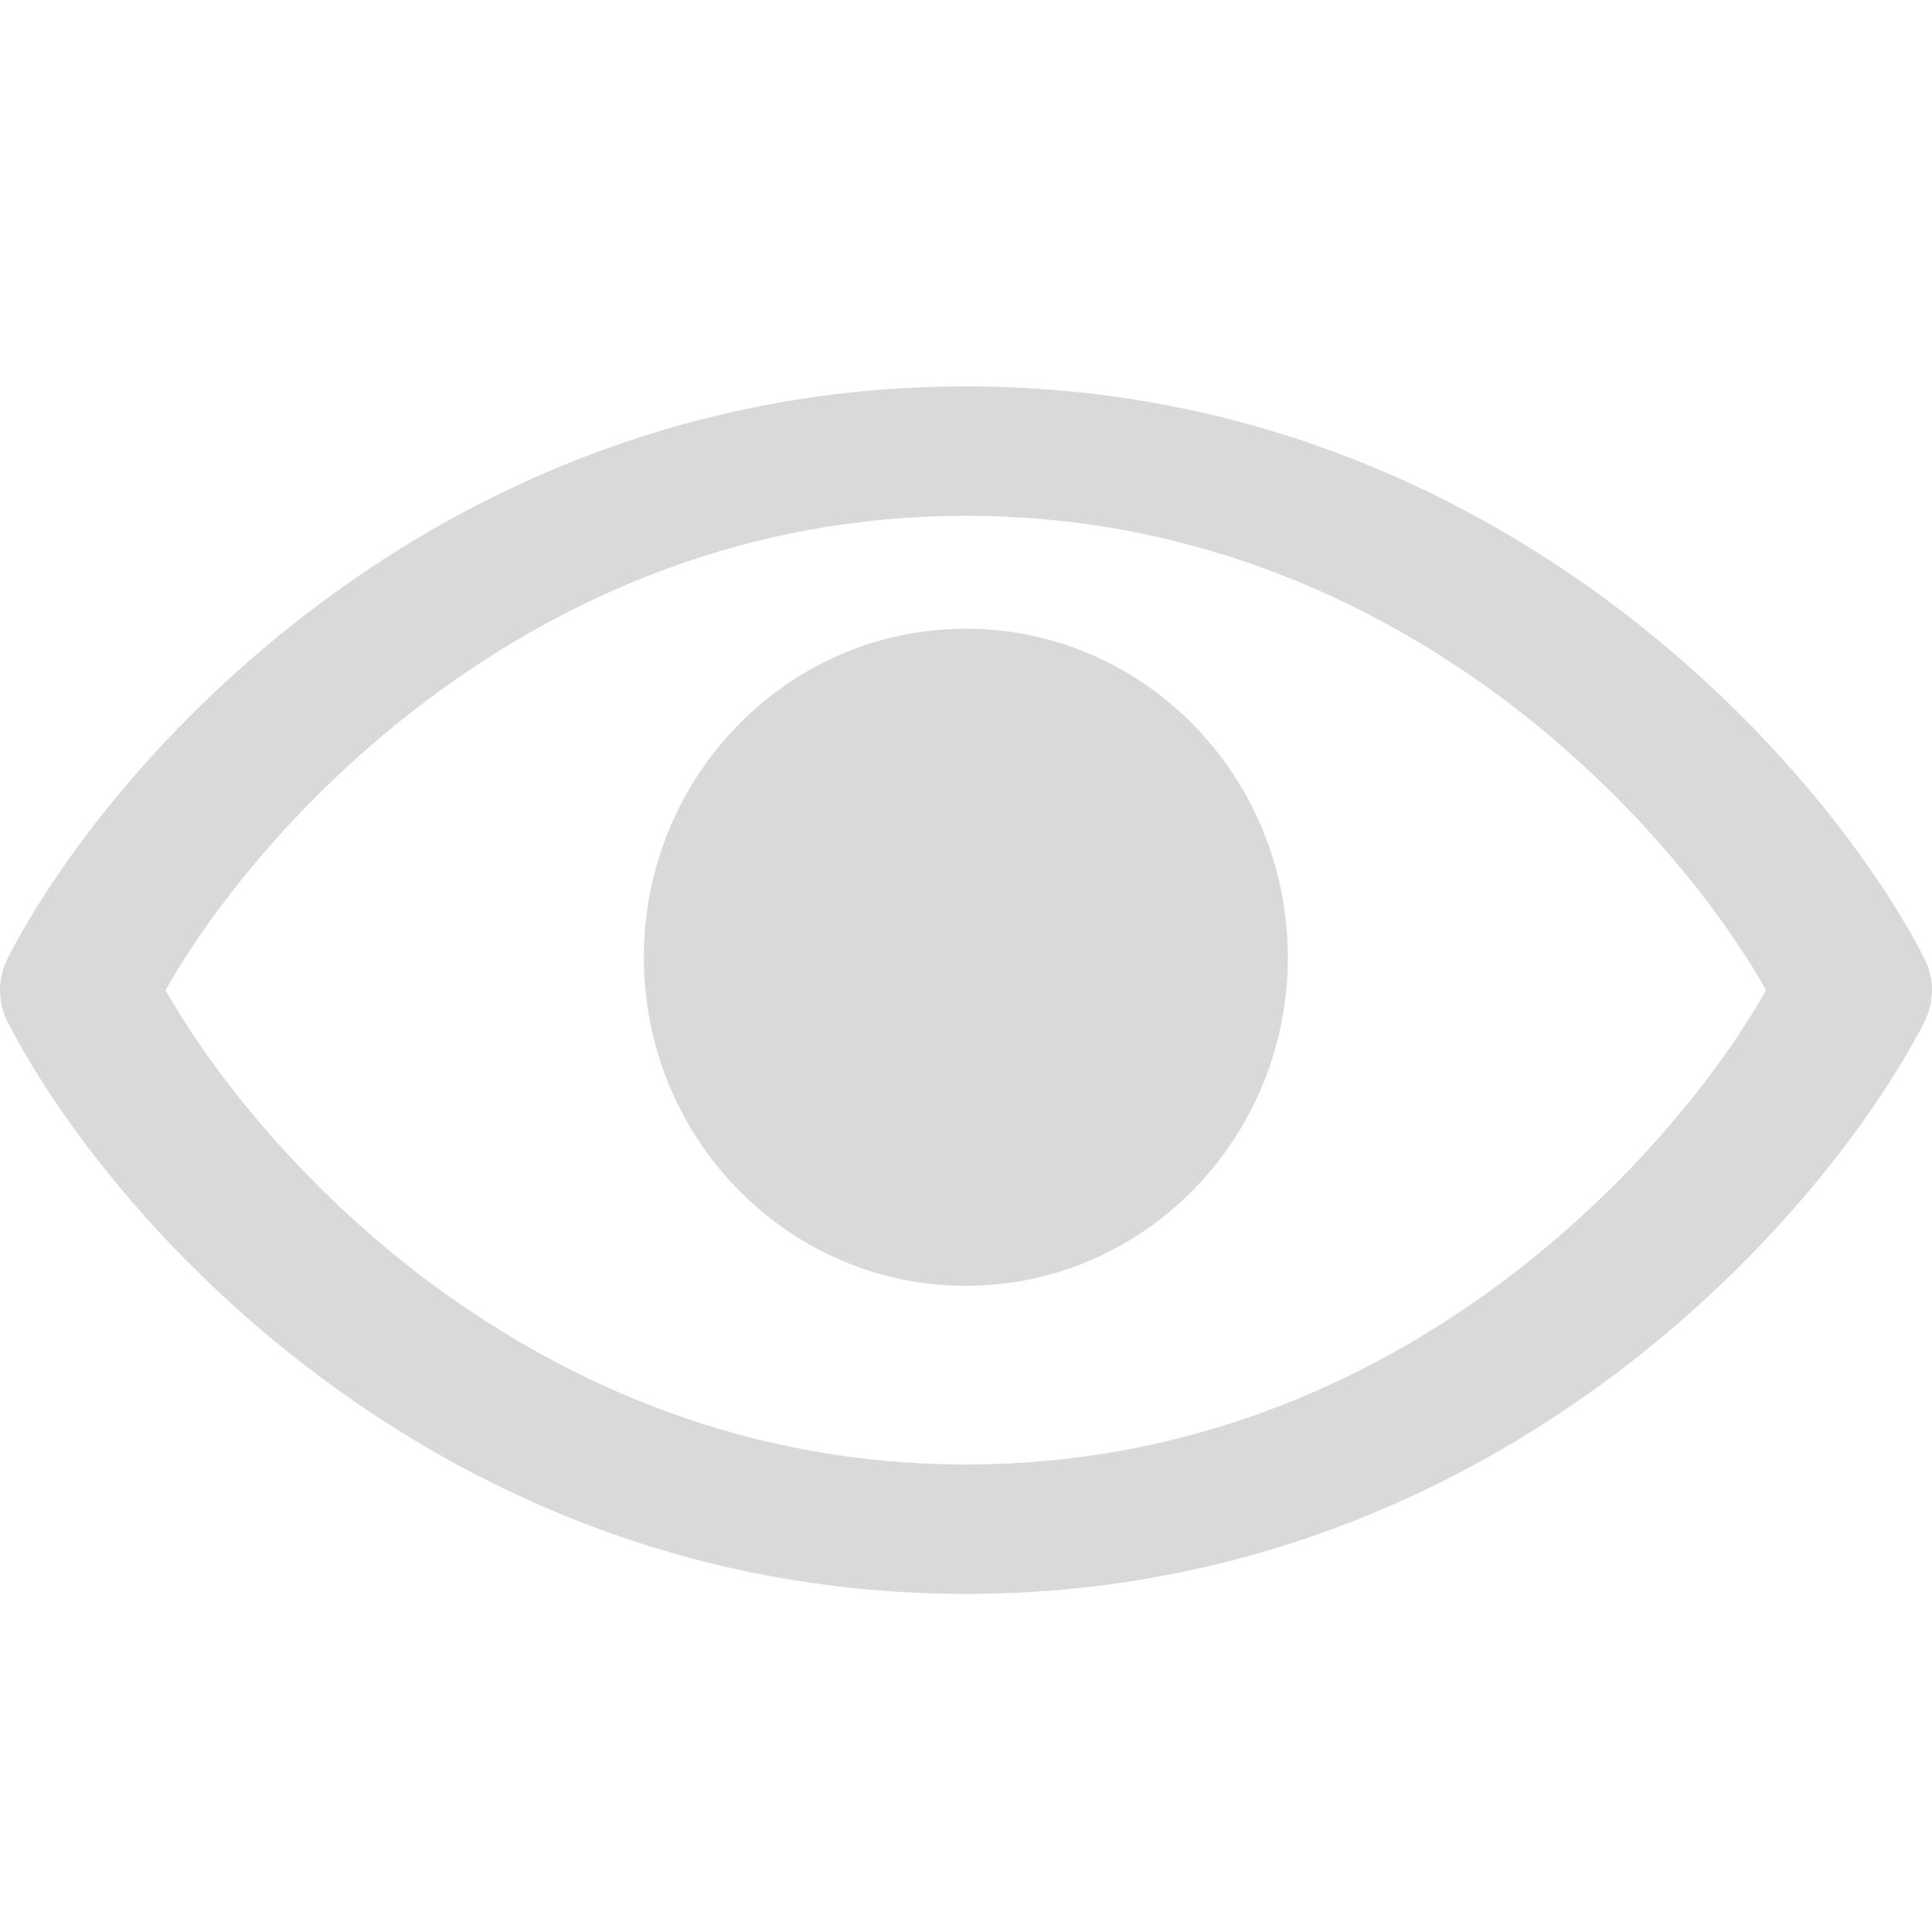 <svg width="25" height="25" viewBox="0 0 40 40" fill="none" xmlns="http://www.w3.org/2000/svg">
<path d="M19.997 10.679C15.469 10.679 11.747 12.33 8.893 14.457C6.22 16.454 4.373 18.826 3.429 20.5C4.373 22.174 6.22 24.546 8.886 26.544C11.747 28.67 15.469 30.321 19.997 30.321C24.524 30.321 28.246 28.67 31.1 26.544C33.773 24.546 35.62 22.174 36.565 20.5C35.62 18.826 33.773 16.454 31.107 14.457C28.246 12.33 24.524 10.679 19.997 10.679ZM6.623 12.498C9.893 10.054 14.386 8 19.997 8C25.607 8 30.1 10.054 33.37 12.498C36.62 14.925 38.794 17.821 39.828 19.814C40.057 20.255 40.057 20.745 39.828 21.186C38.794 23.179 36.62 26.08 33.37 28.502C30.1 30.946 25.607 33 19.997 33C14.386 33 9.893 30.946 6.623 28.502C3.373 26.08 1.2 23.179 0.172 21.186C-0.057 20.745 -0.057 20.255 0.172 19.814C1.2 17.821 3.373 14.92 6.623 12.498Z" fill="#D9D9D9"/>
<path d="M26.663 19.82C26.663 23.577 23.678 26.622 19.997 26.622C16.315 26.622 13.33 23.577 13.33 19.82C13.33 16.063 16.315 13.017 19.997 13.017C23.678 13.017 26.663 16.063 26.663 19.82Z" fill="#D9D9D9"/>
</svg>
